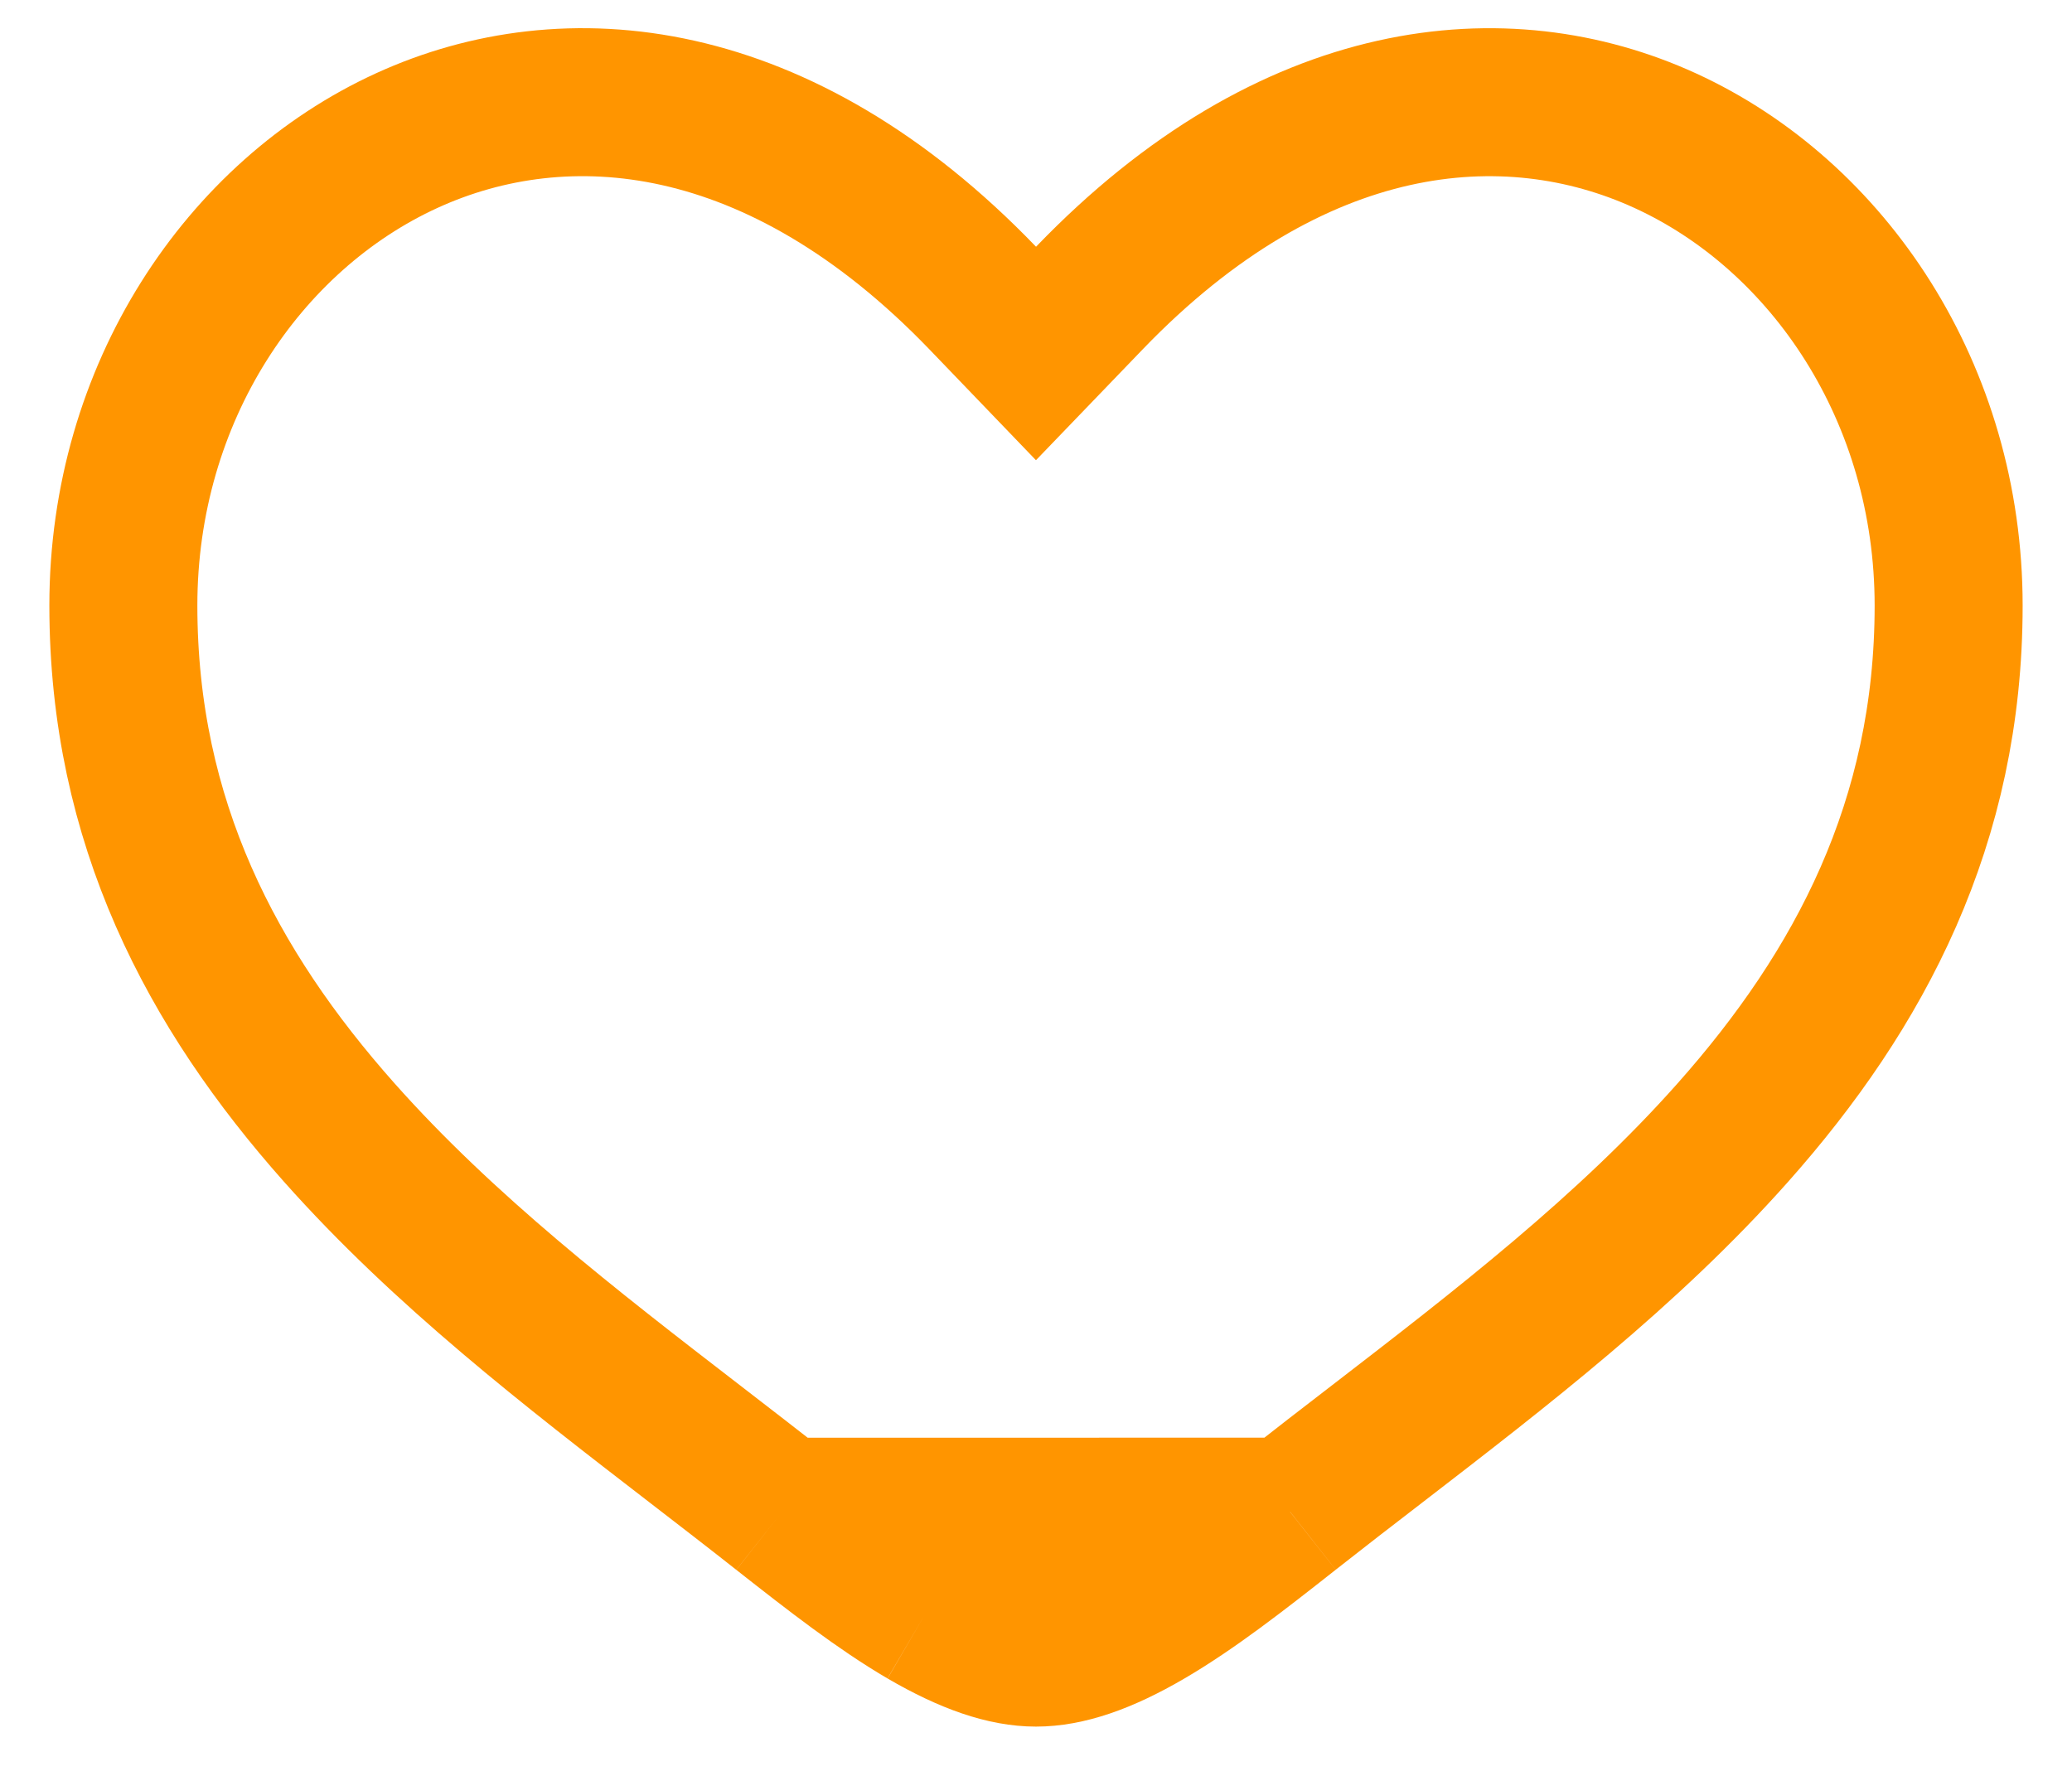 <svg width="28" height="24" viewBox="0 0 28 24" fill="none" xmlns="http://www.w3.org/2000/svg">
<path d="M17.431 20.429L17.432 20.428C17.818 20.124 18.211 19.821 18.606 19.517C20.28 18.227 21.998 16.904 23.416 15.307C25.135 13.372 26.333 11.113 26.333 8.184C26.333 5.317 24.713 2.912 22.501 1.9C20.352 0.917 17.465 1.177 14.721 4.028L14 4.777L13.28 4.028C10.535 1.177 7.648 0.917 5.499 1.899C3.287 2.91 1.667 5.315 1.667 8.183C1.667 11.113 2.866 13.371 4.585 15.306C6.001 16.9 7.714 18.222 9.386 19.511C9.784 19.818 10.18 20.123 10.569 20.43M17.431 20.429L10.569 20.43M17.431 20.429C16.73 20.982 16.105 21.468 15.502 21.82C14.899 22.173 14.413 22.334 14 22.334C13.587 22.334 13.102 22.172 12.498 21.82M17.431 20.429L12.498 21.82M10.569 20.43C11.27 20.982 11.895 21.467 12.498 21.82M10.569 20.43L12.498 21.82" stroke="#FF9500" stroke-width="2"/>
</svg>
